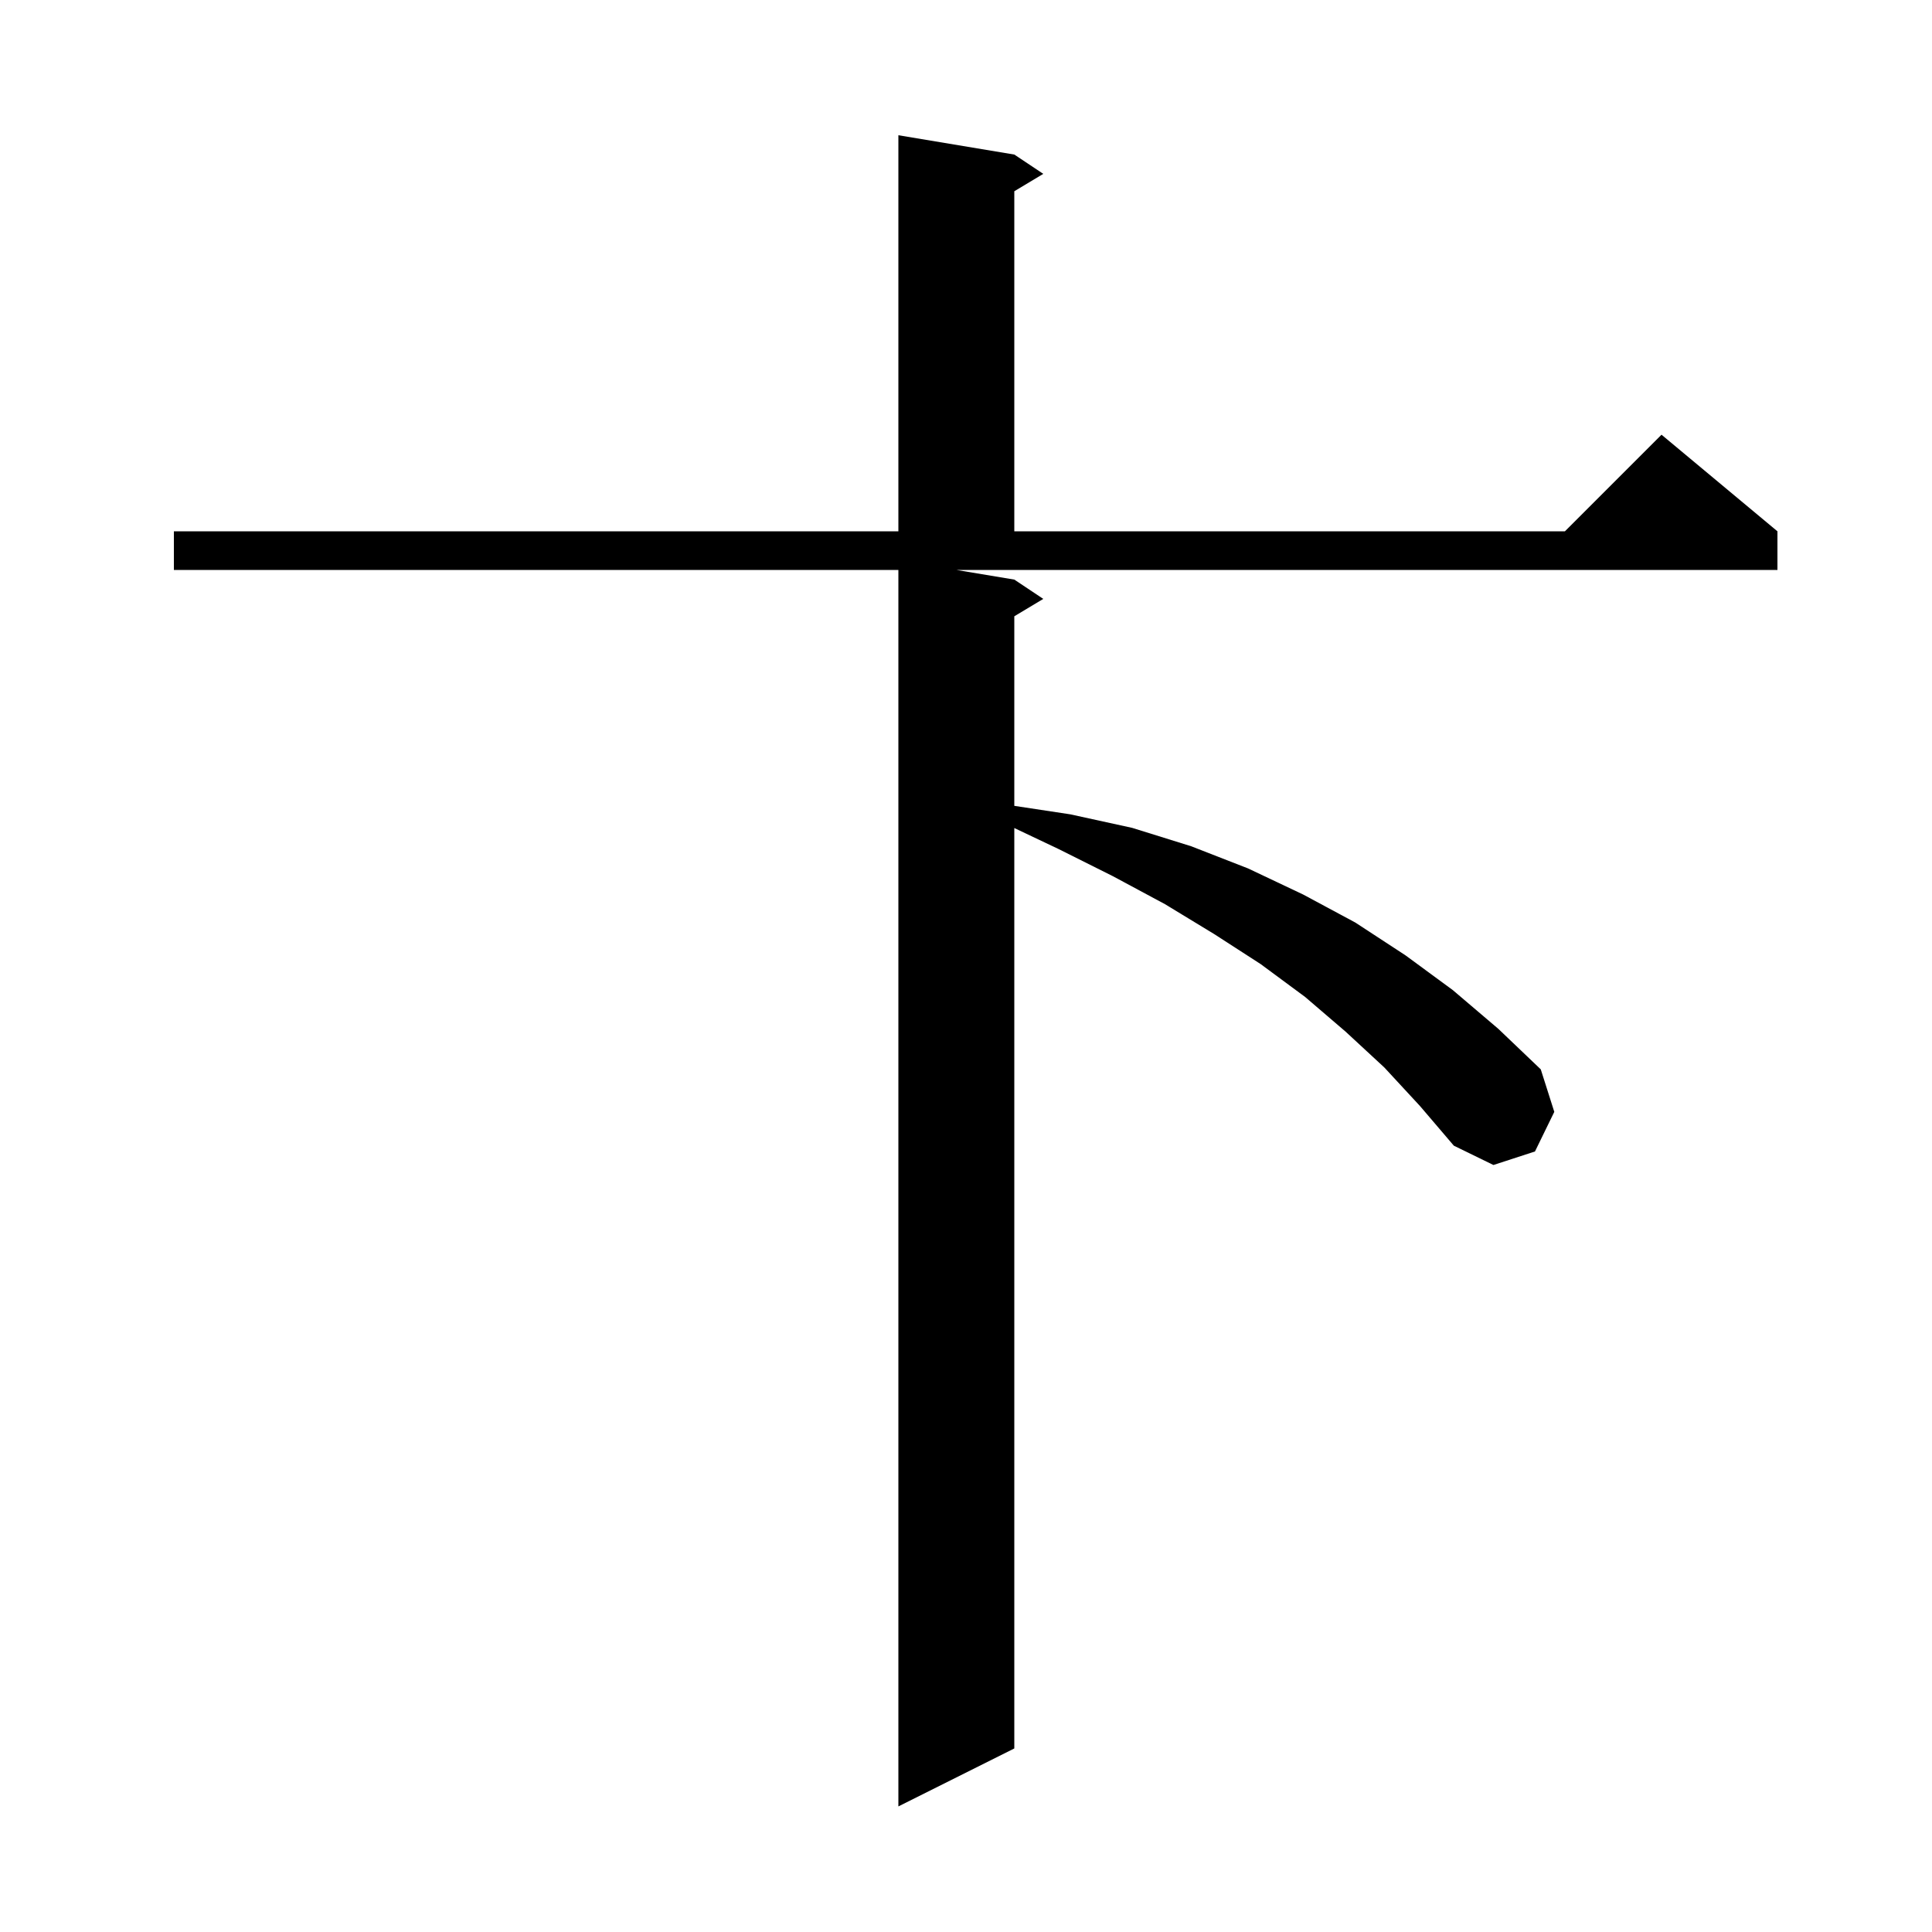 <svg xmlns="http://www.w3.org/2000/svg" xmlns:xlink="http://www.w3.org/1999/xlink" version="1.1" baseProfile="full" viewBox="0 0 200 200" width="200" height="200">
<g fill="black">
<path d="M 105.0 60.0 L 108.0 62.0 L 105.0 63.8 L 105.0 83.421 L 110.8 84.3 L 117.2 85.7 L 123.3 87.6 L 129.2 89.9 L 134.9 92.6 L 140.3 95.5 L 145.5 98.9 L 150.4 102.5 L 155.1 106.5 L 159.5 110.7 L 160.9 115.1 L 158.9 119.2 L 154.6 120.6 L 150.5 118.6 L 147.0 114.5 L 143.3 110.5 L 139.3 106.8 L 135.1 103.2 L 130.5 99.8 L 125.7 96.7 L 120.6 93.6 L 115.2 90.7 L 109.6 87.9 L 105.0 85.717 L 105.0 181.0 L 93.0 187.0 L 93.0 59.0 L 18.0 59.0 L 18.0 55.0 L 93.0 55.0 L 93.0 14.0 L 105.0 16.0 L 108.0 18.0 L 105.0 19.8 L 105.0 55.0 L 162.0 55.0 L 172.0 45.0 L 184.0 55.0 L 184.0 59.0 L 99.0 59.0 Z " />
</g>
</svg>
